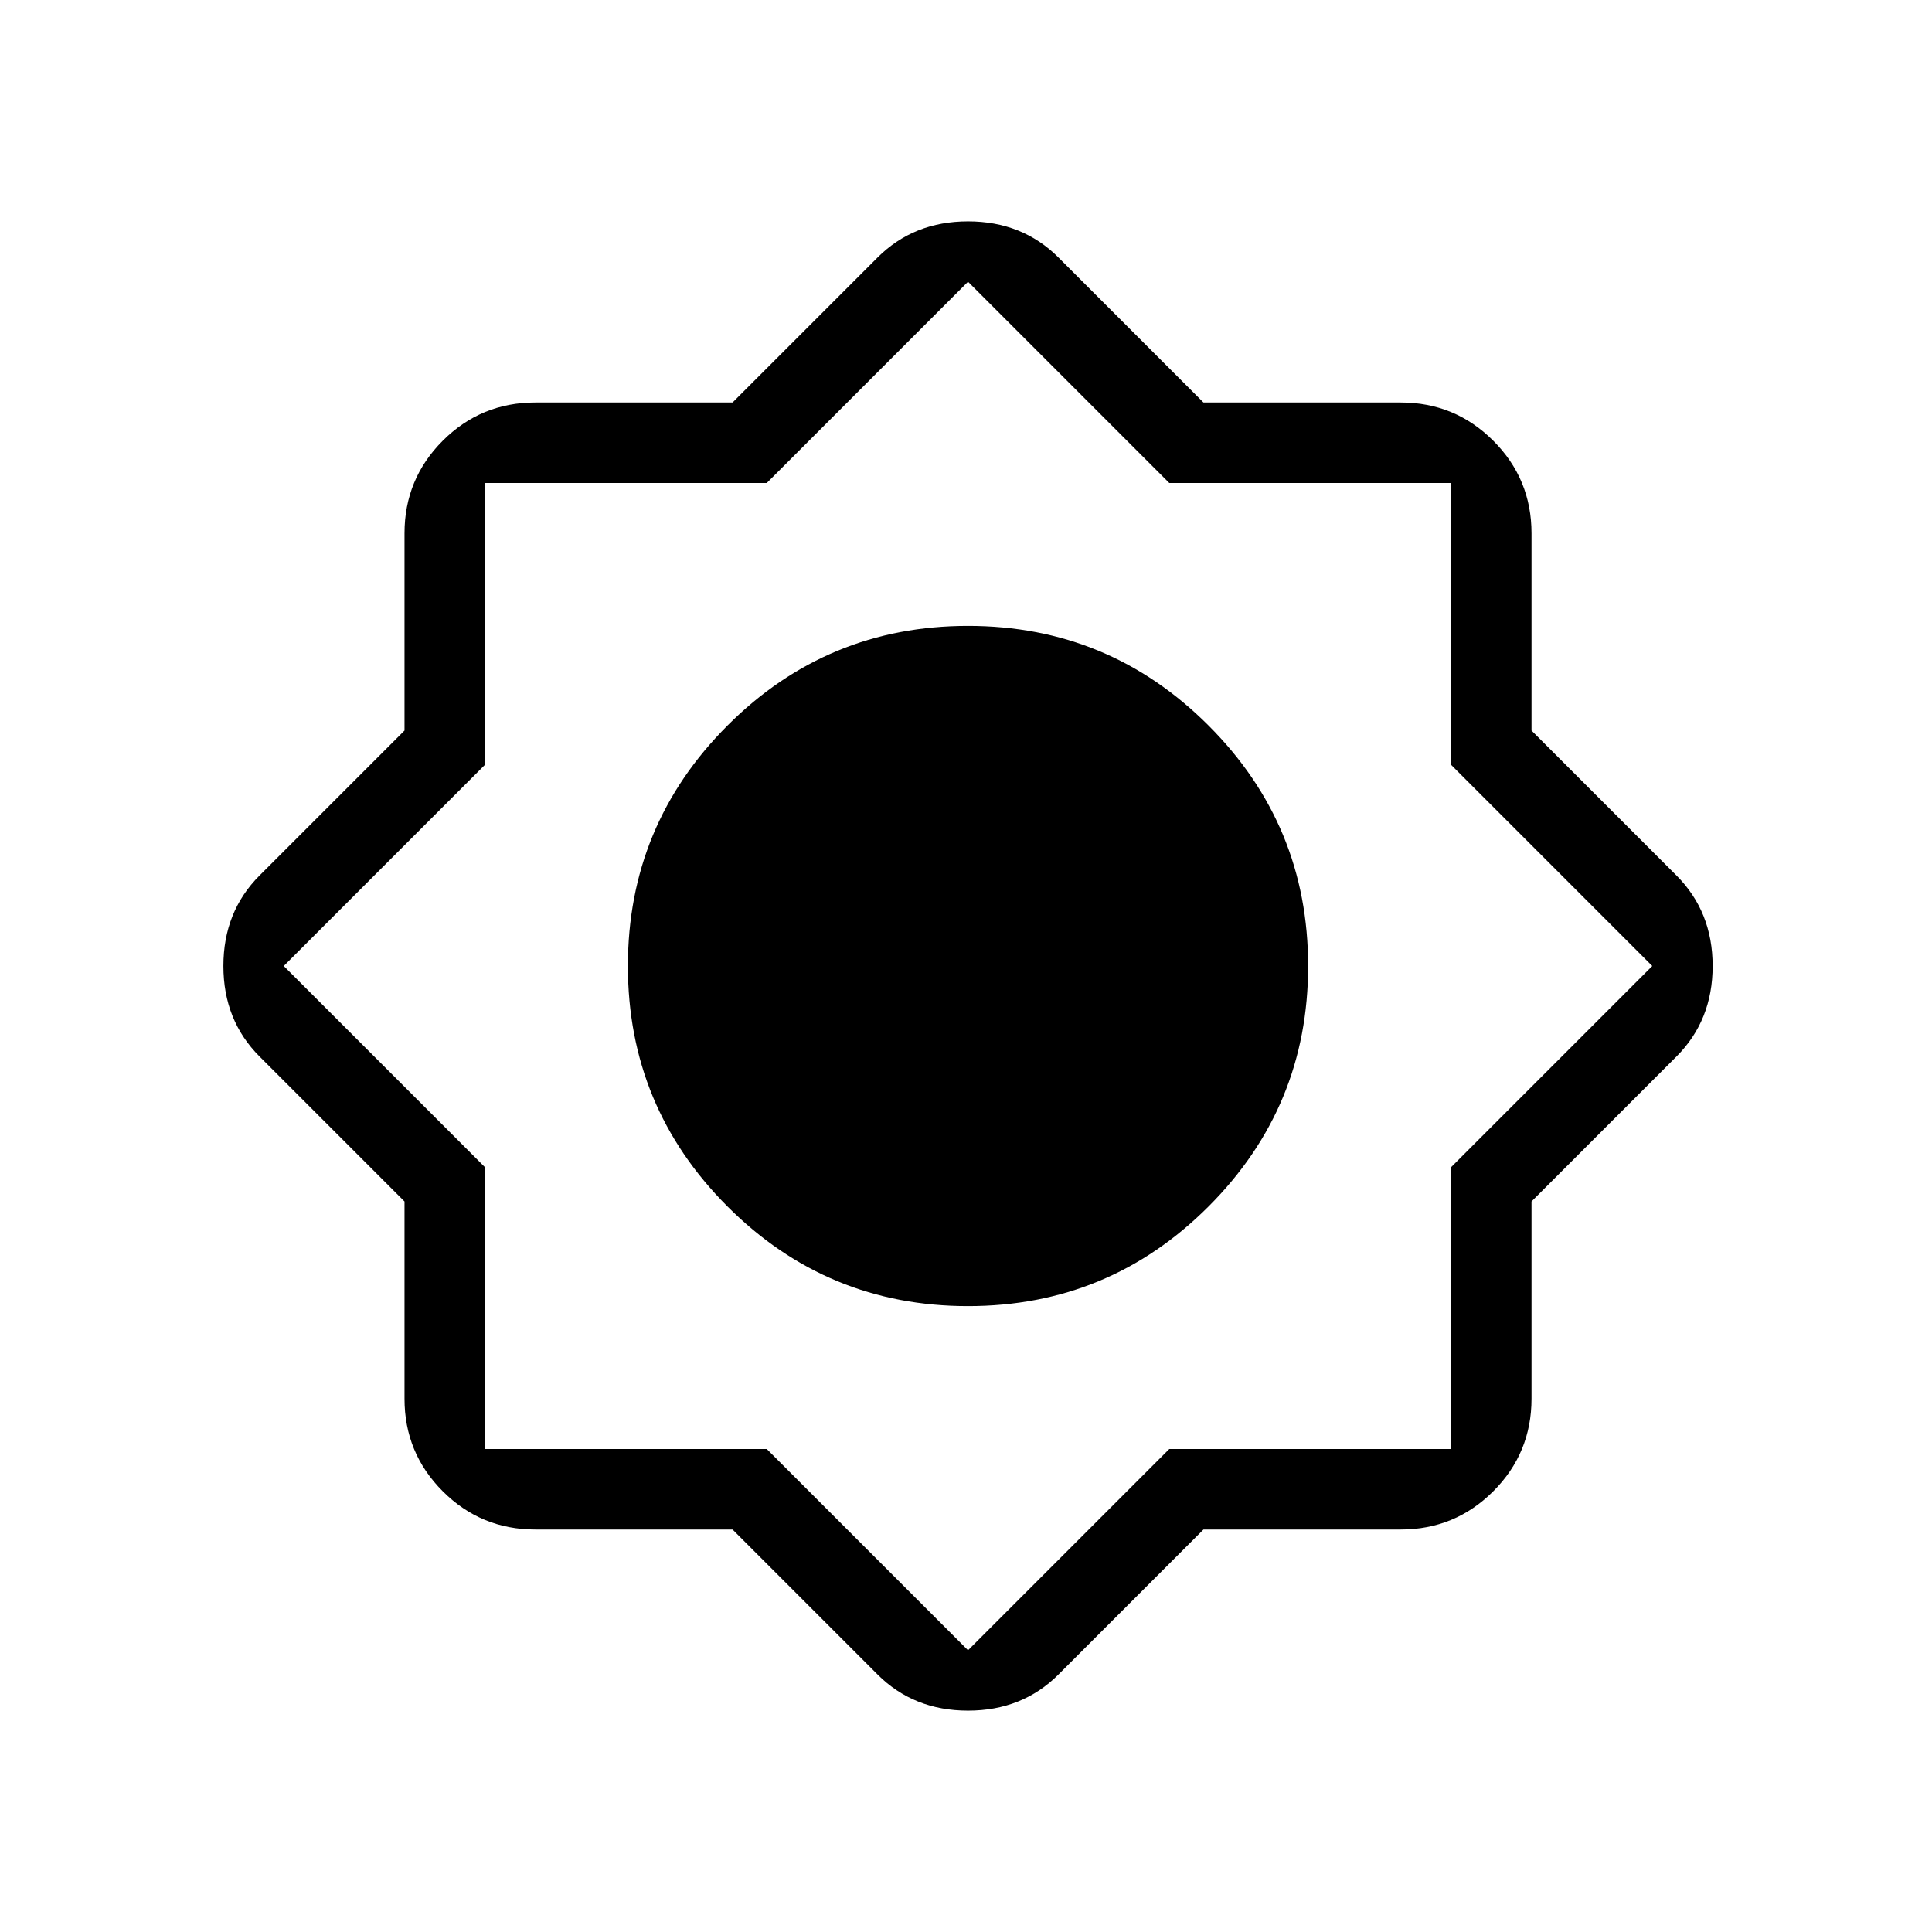 <svg xmlns="http://www.w3.org/2000/svg" height="24" width="24"><path d="M9.1 19H6.65Q5.975 19 5.5 18.525Q5.025 18.05 5.025 17.375V14.925L3.225 13.125Q2.775 12.675 2.775 12Q2.775 11.325 3.225 10.875L5.025 9.075V6.625Q5.025 5.95 5.5 5.475Q5.975 5 6.65 5H9.1L10.9 3.2Q11.35 2.75 12.025 2.75Q12.7 2.75 13.15 3.2L14.95 5H17.4Q18.075 5 18.55 5.475Q19.025 5.95 19.025 6.625V9.075L20.825 10.875Q21.275 11.325 21.275 12Q21.275 12.675 20.825 13.125L19.025 14.925V17.375Q19.025 18.05 18.55 18.525Q18.075 19 17.4 19H14.95L13.15 20.8Q12.7 21.25 12.025 21.25Q11.35 21.25 10.9 20.8ZM12.025 16.225Q10.275 16.225 9.038 14.988Q7.8 13.75 7.8 12Q7.8 10.25 9.038 9.012Q10.275 7.775 12.025 7.775Q13.775 7.775 15.012 9.012Q16.25 10.25 16.25 12Q16.25 13.75 15.012 14.988Q13.775 16.225 12.025 16.225ZM12.025 20.5 14.525 18H18.025V14.5L20.525 12L18.025 9.5V6H14.525L12.025 3.5L9.525 6H6.025V9.5L3.525 12L6.025 14.5V18H9.525Z"/></svg>